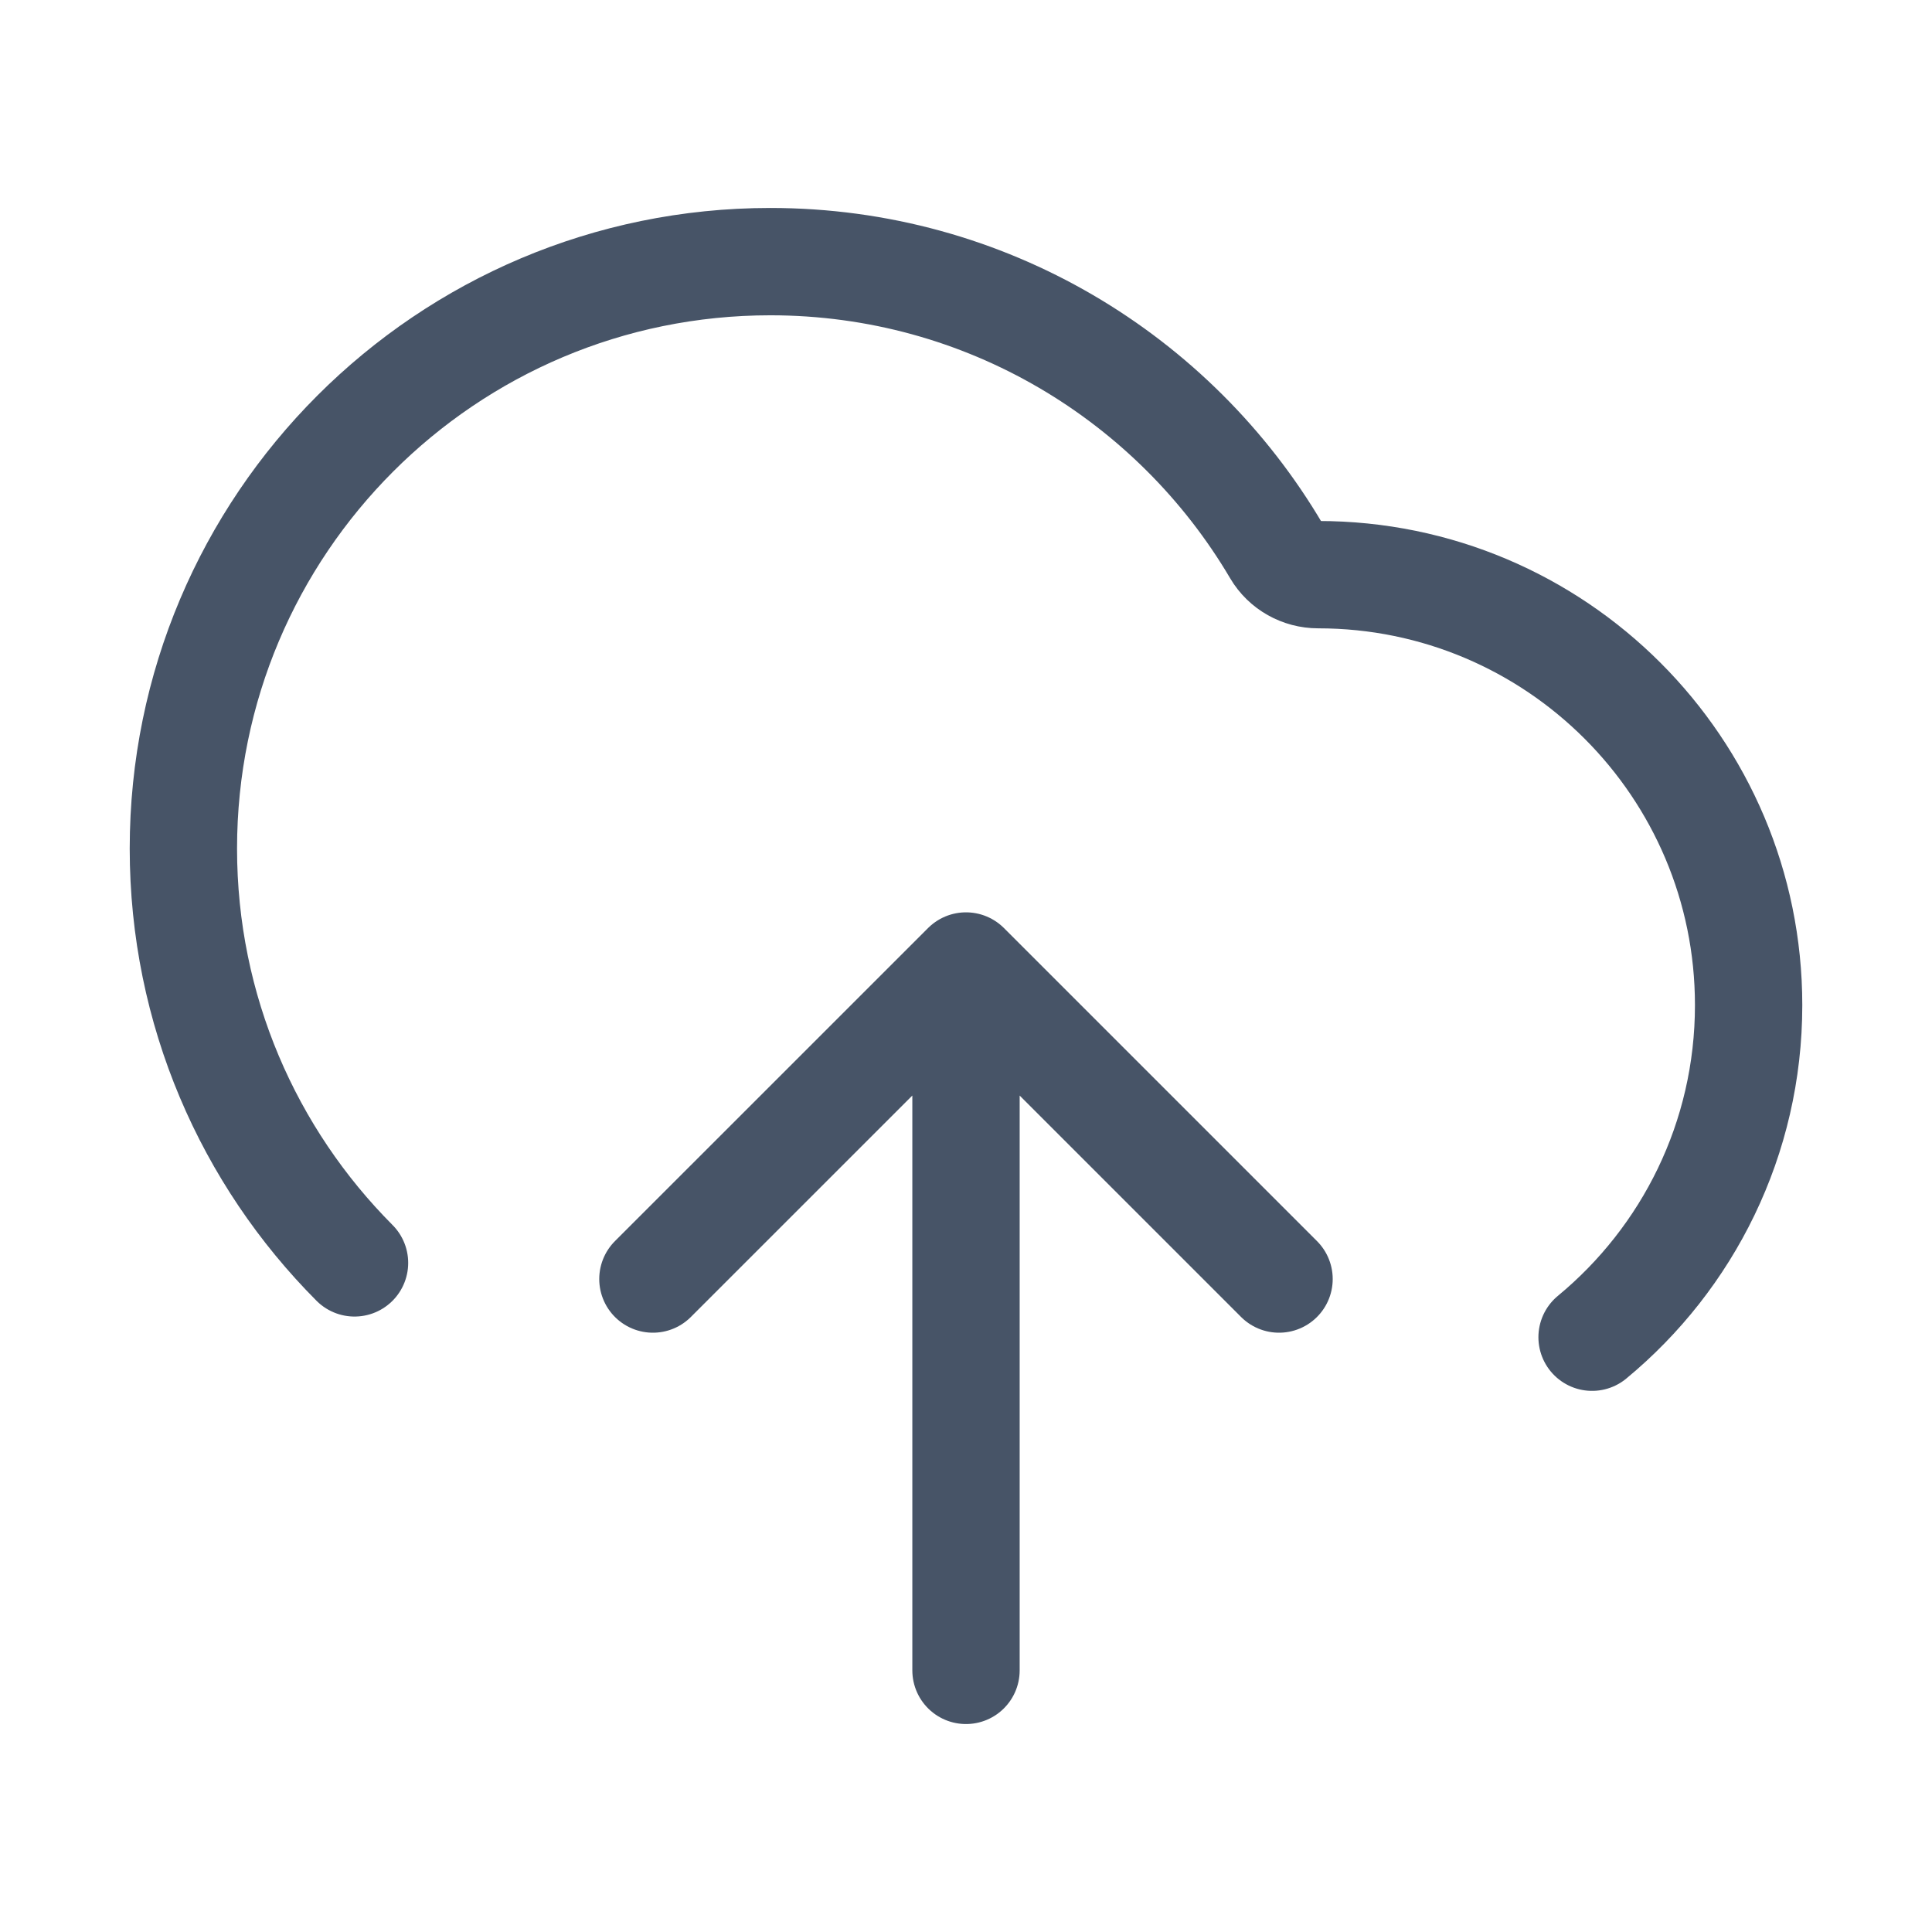 <svg width="36" height="36" viewBox="0 0 36 36" fill="none" xmlns="http://www.w3.org/2000/svg">
<path d="M12.166 23.833L18 18M18 18L23.833 23.833M18 18V31.125M29.666 24.917C31.448 23.445 32.583 21.22 32.583 18.729C32.583 14.299 28.992 10.708 24.562 10.708C24.244 10.708 23.945 10.542 23.784 10.268C21.882 7.04 18.371 4.875 14.354 4.875C8.313 4.875 3.417 9.772 3.417 15.812C3.417 18.826 4.635 21.554 6.606 23.532" stroke="#475467" stroke-width="2" stroke-linecap="round" stroke-linejoin="round"/>
</svg>
